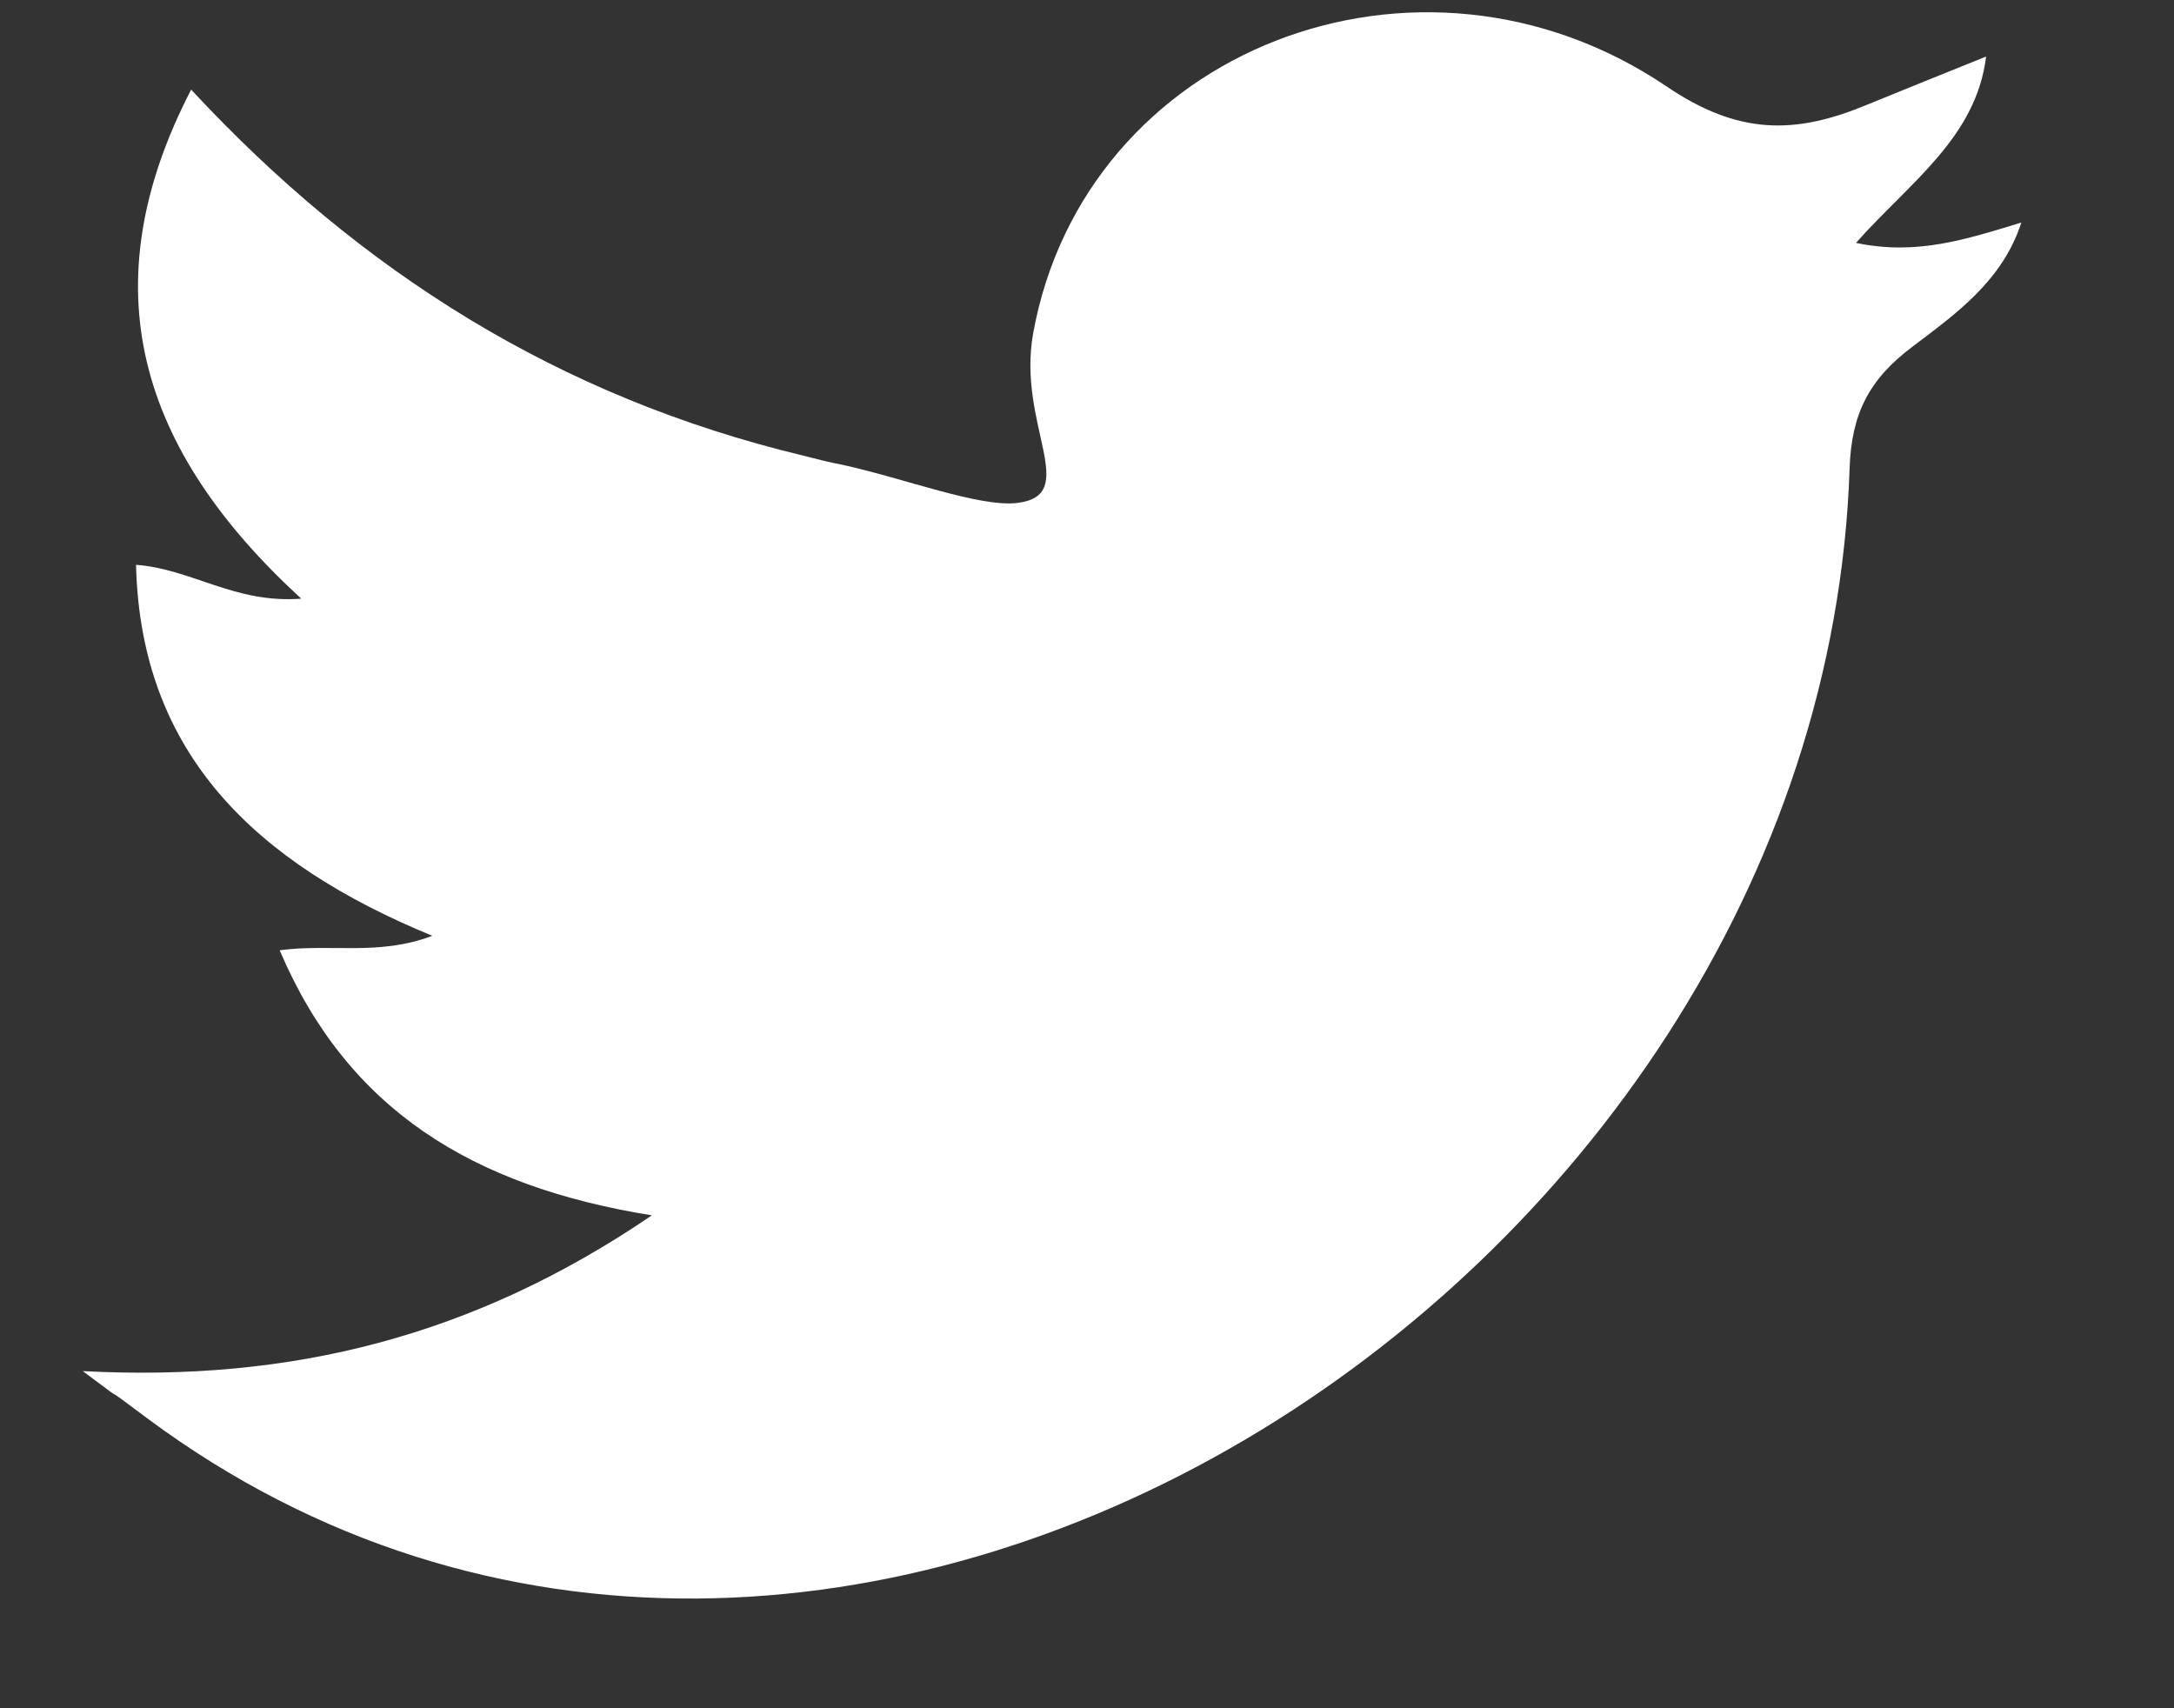 <svg width="14" height="11" viewBox="0 0 14 11" fill="none" xmlns="http://www.w3.org/2000/svg">
<rect x="0" y="0" width="14" height="11" fill="#333333" stroke="none"/>
<path d="M0.533 8.829C1.876 8.9 3.052 8.606 4.198 7.826C3.04 7.64 2.237 7.144 1.801 6.119C2.138 6.075 2.435 6.157 2.784 6.026C1.644 5.557 0.905 4.853 0.876 3.637C1.237 3.664 1.51 3.888 1.94 3.855C0.893 2.895 0.573 1.848 1.231 0.577C2.324 1.755 3.604 2.557 5.169 2.933C5.256 2.955 5.338 2.977 5.425 2.993C5.826 3.081 6.303 3.266 6.548 3.239C6.967 3.19 6.548 2.737 6.653 2.148C6.984 0.315 9.137 -0.519 10.73 0.555C11.196 0.872 11.562 0.866 12.022 0.675C12.261 0.577 12.505 0.479 12.79 0.364C12.726 0.888 12.295 1.177 11.952 1.564C12.342 1.646 12.656 1.543 13.017 1.433C12.895 1.81 12.592 2.023 12.319 2.23C12.034 2.443 11.923 2.666 11.911 3.015C11.737 8.3 5.332 12.386 0.951 9.135C0.527 8.818 0.94 9.135 0.533 8.829Z" fill="white"/>
</svg>
